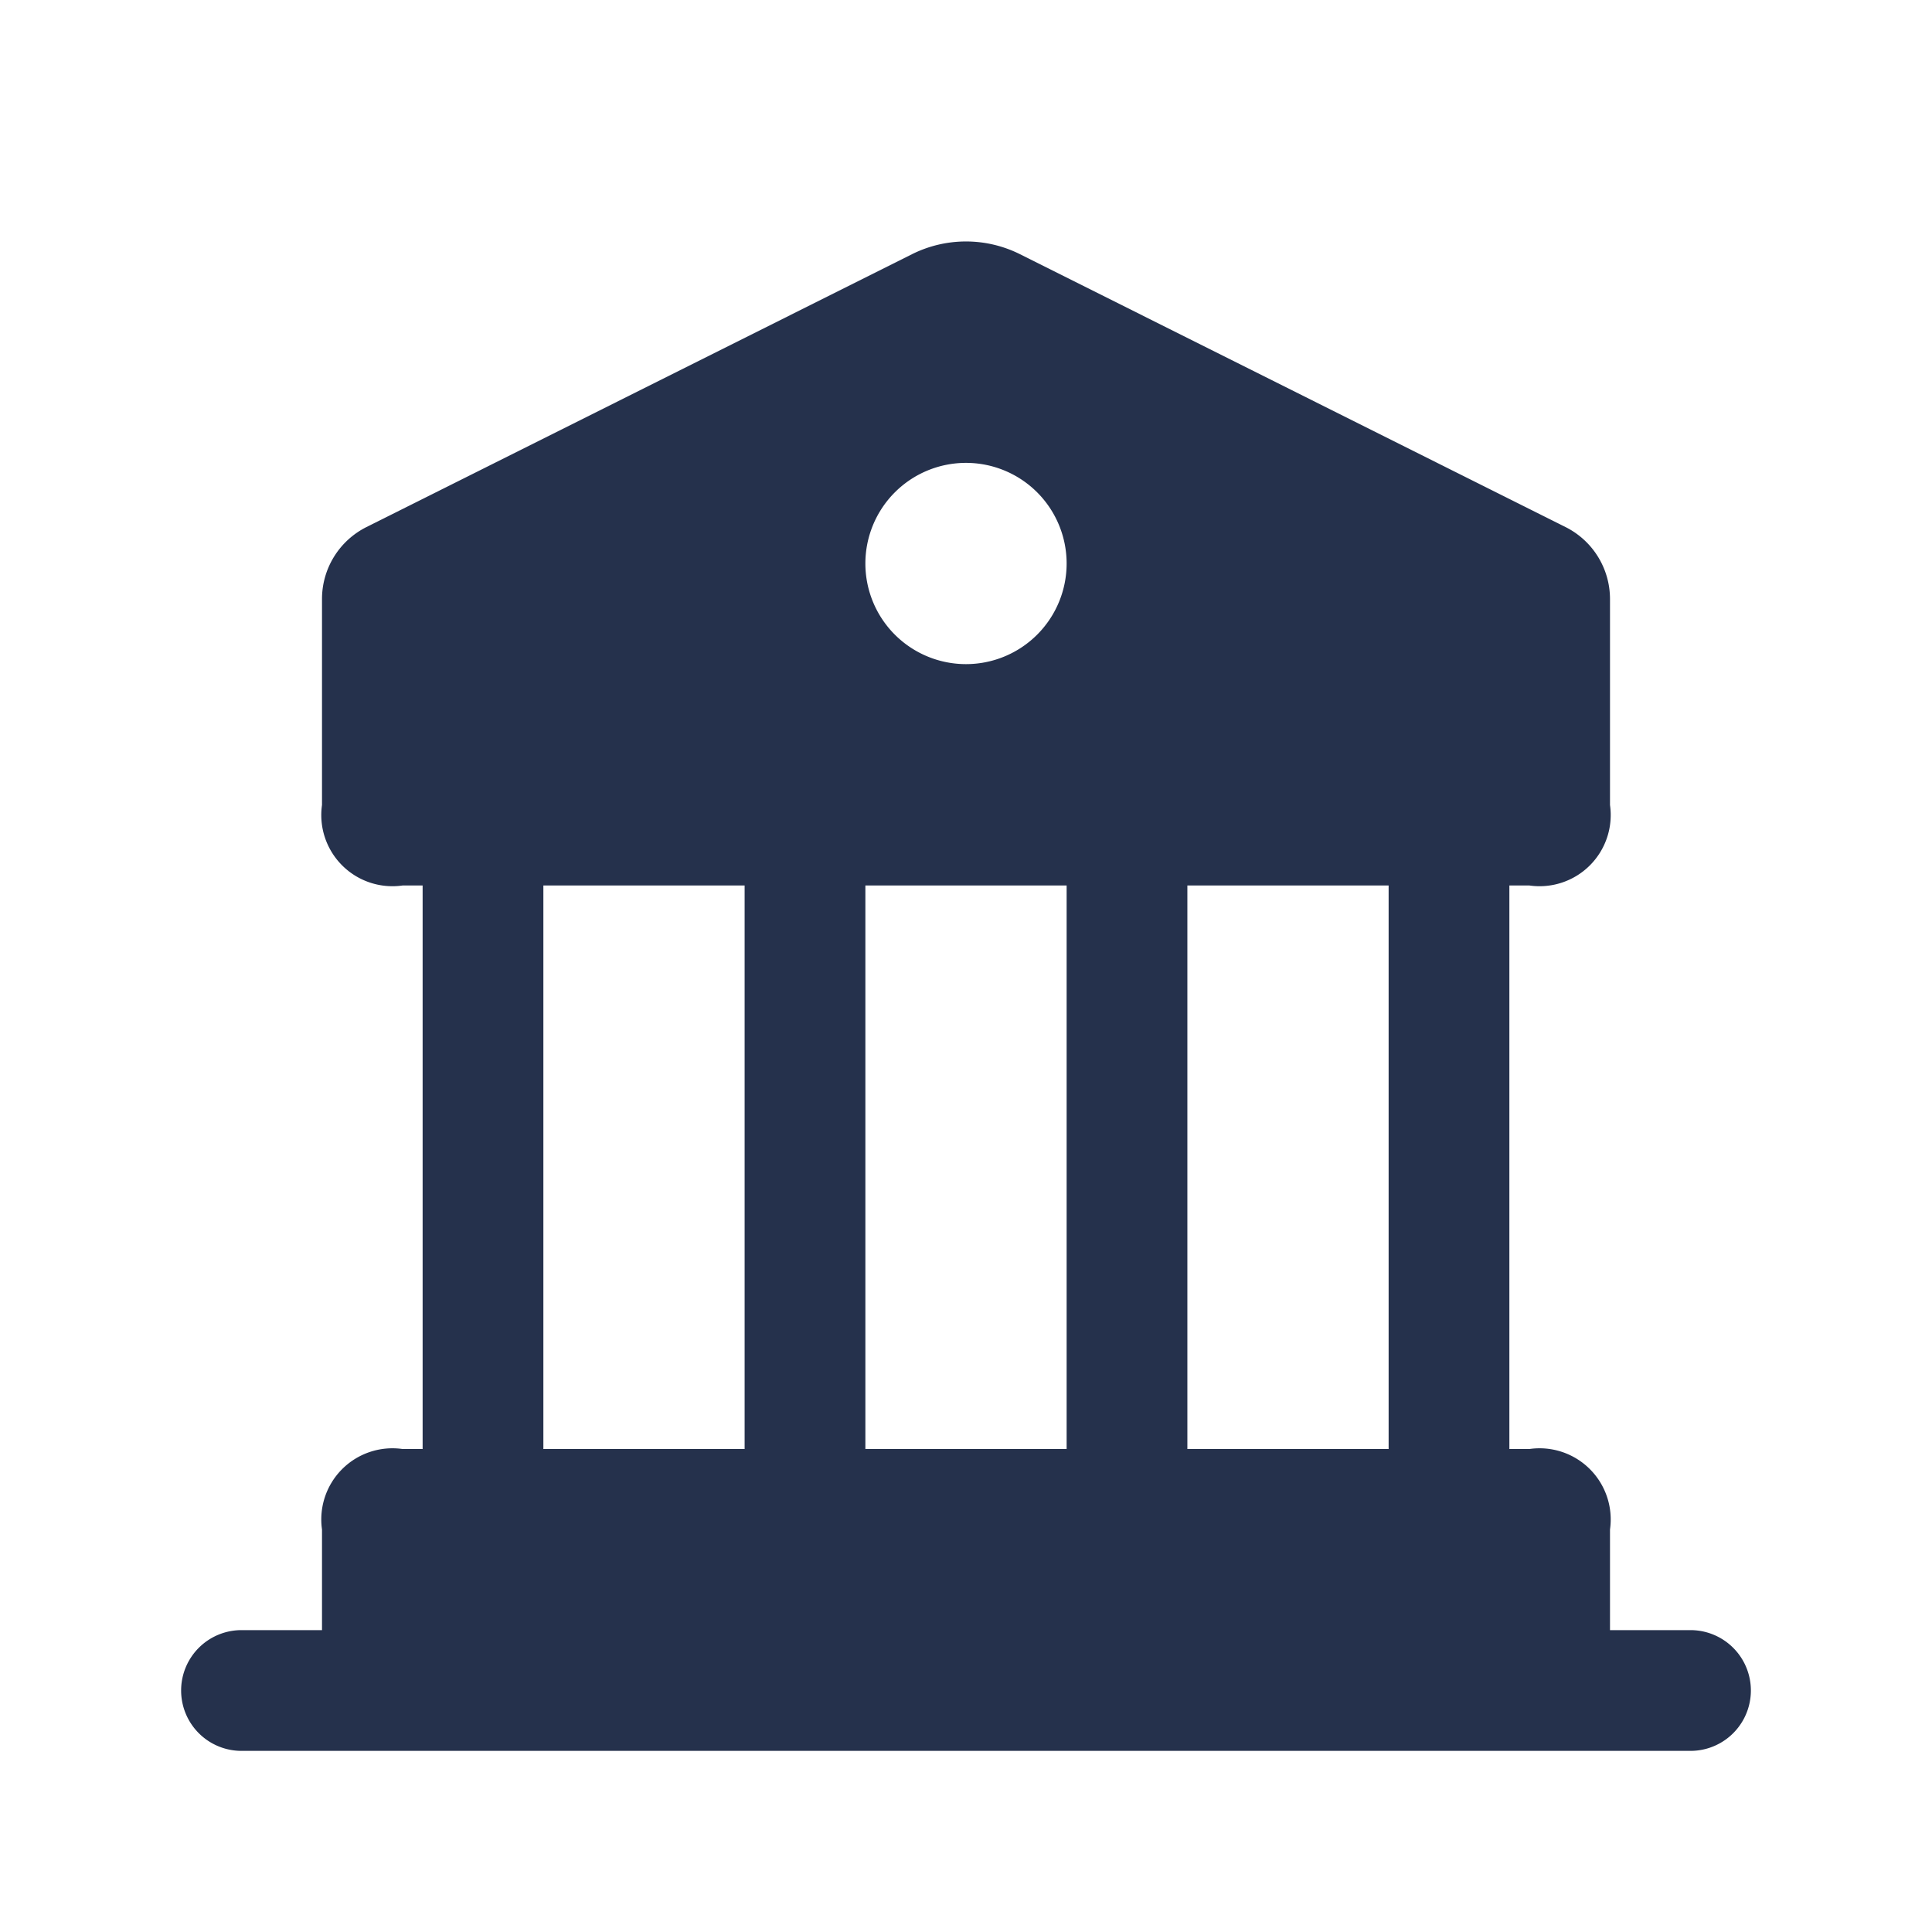 <svg id="Layer" xmlns="http://www.w3.org/2000/svg" viewBox="0 0 24 24"><defs><style>.cls-1{fill:#25314c;}</style></defs><path id="bank" class="cls-1" d="M21,20.25H20V19a.884.884,0,0,0-1-1h-.25V11H19a.884.884,0,0,0,1-1V7.441a1,1,0,0,0-.553-.894L12.671,3.158a1.5,1.5,0,0,0-1.342,0L4.553,6.547A1,1,0,0,0,4,7.441V10a.884.884,0,0,0,1,1h.25v7H5a.884.884,0,0,0-1,1v1.25H3a.75.75,0,0,0,0,1.5H21a.75.75,0,0,0,0-1.5ZM12,5.75A1.25,1.25,0,1,1,10.75,7,1.25,1.25,0,0,1,12,5.75ZM6.75,18V11h2.5v7Zm4,0V11h2.5v7Zm4,0V11h2.5v7Z"/></svg>